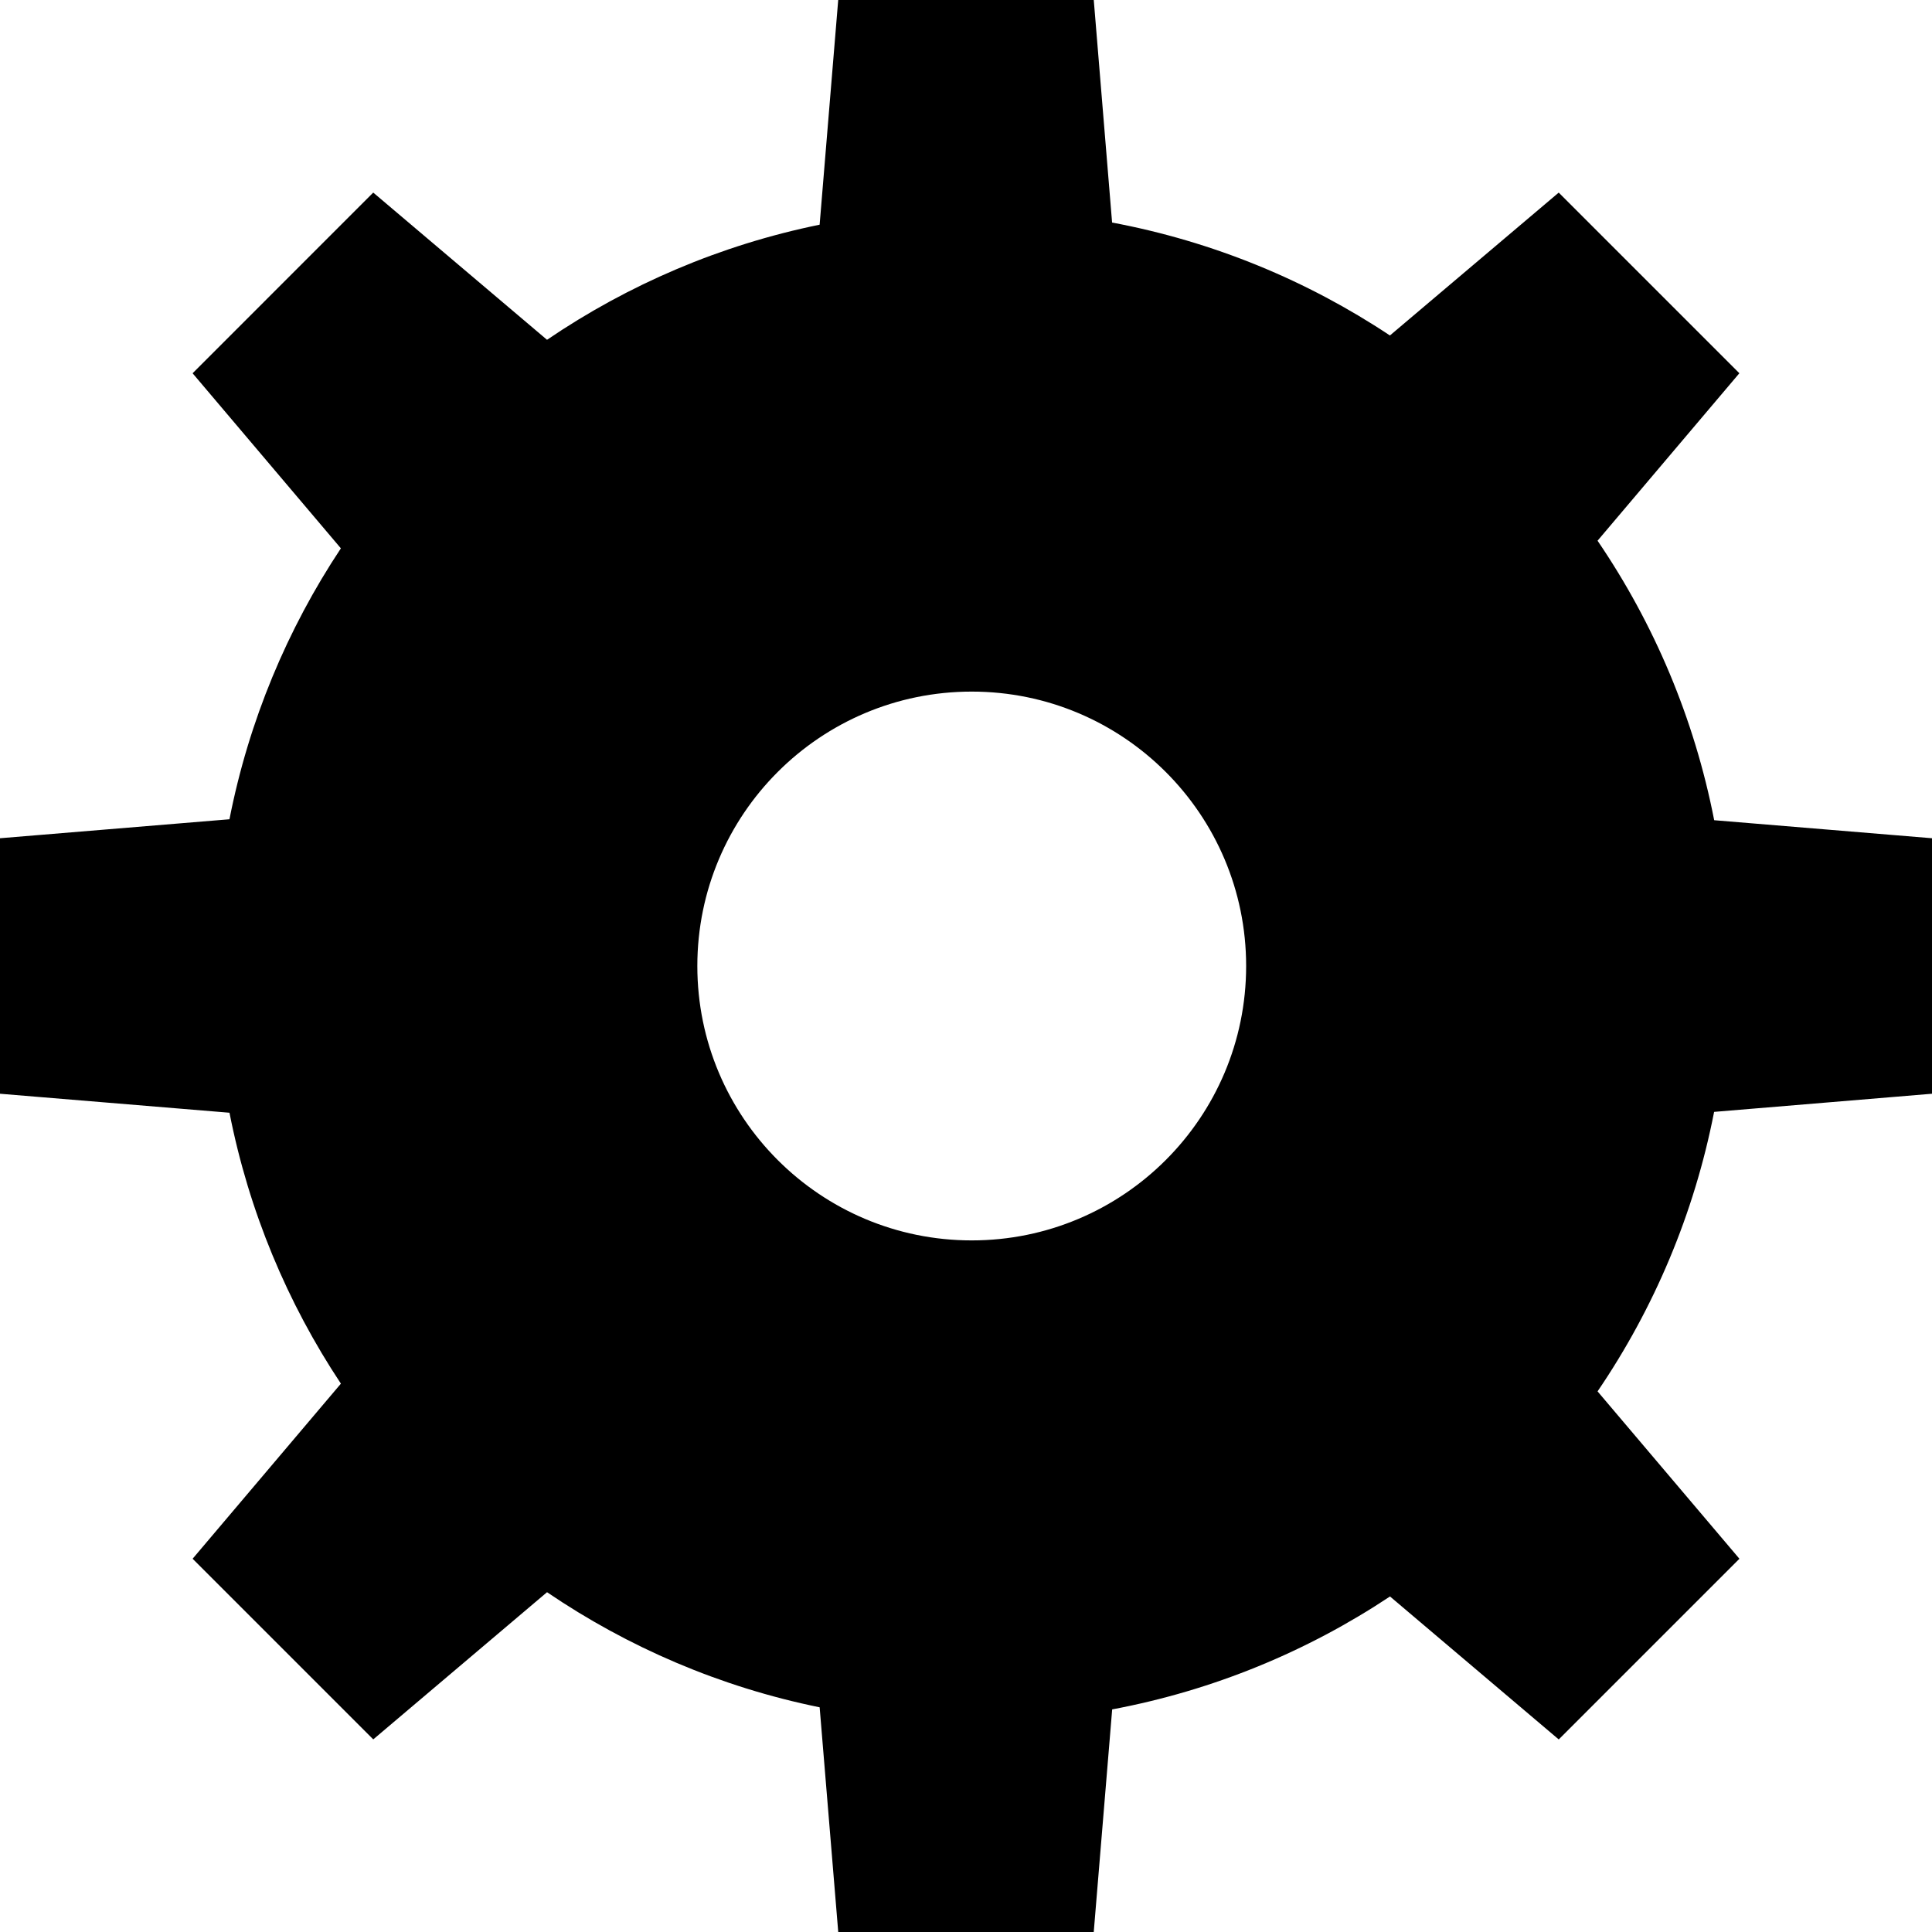<svg xmlns="http://www.w3.org/2000/svg" viewBox="0 0 100 100"><path d="M100 56.613V43.387l-11.274-.933c-1.03-5.278-3.117-10.178-6.037-14.467l7.34-8.668-9.35-9.35-8.737 7.395c-4.277-2.843-9.145-4.862-14.38-5.845L56.613 0H43.386l-.962 11.63c-5.143 1.05-9.917 3.108-14.11 5.958l-8.995-7.62-9.35 9.352 7.675 9.062c-2.774 4.18-4.765 8.923-5.767 14.023L0 43.387v13.225l11.878.983c1.003 5.1 2.994 9.842 5.767 14.022L9.97 80.68l9.35 9.35 8.995-7.618c4.193 2.85 8.968 4.91 14.11 5.958l.962 11.63h13.225l.954-11.522c5.235-.983 10.103-3.003 14.38-5.845l8.734 7.4 9.352-9.352-7.343-8.664c2.92-4.29 5.002-9.188 6.033-14.466L100 56.612zm-49.703 7.59c-7.844 0-14.203-6.36-14.203-14.203 0-7.844 6.36-14.203 14.203-14.203S64.5 42.157 64.5 50c0 7.844-6.36 14.203-14.203 14.203z"/></svg>